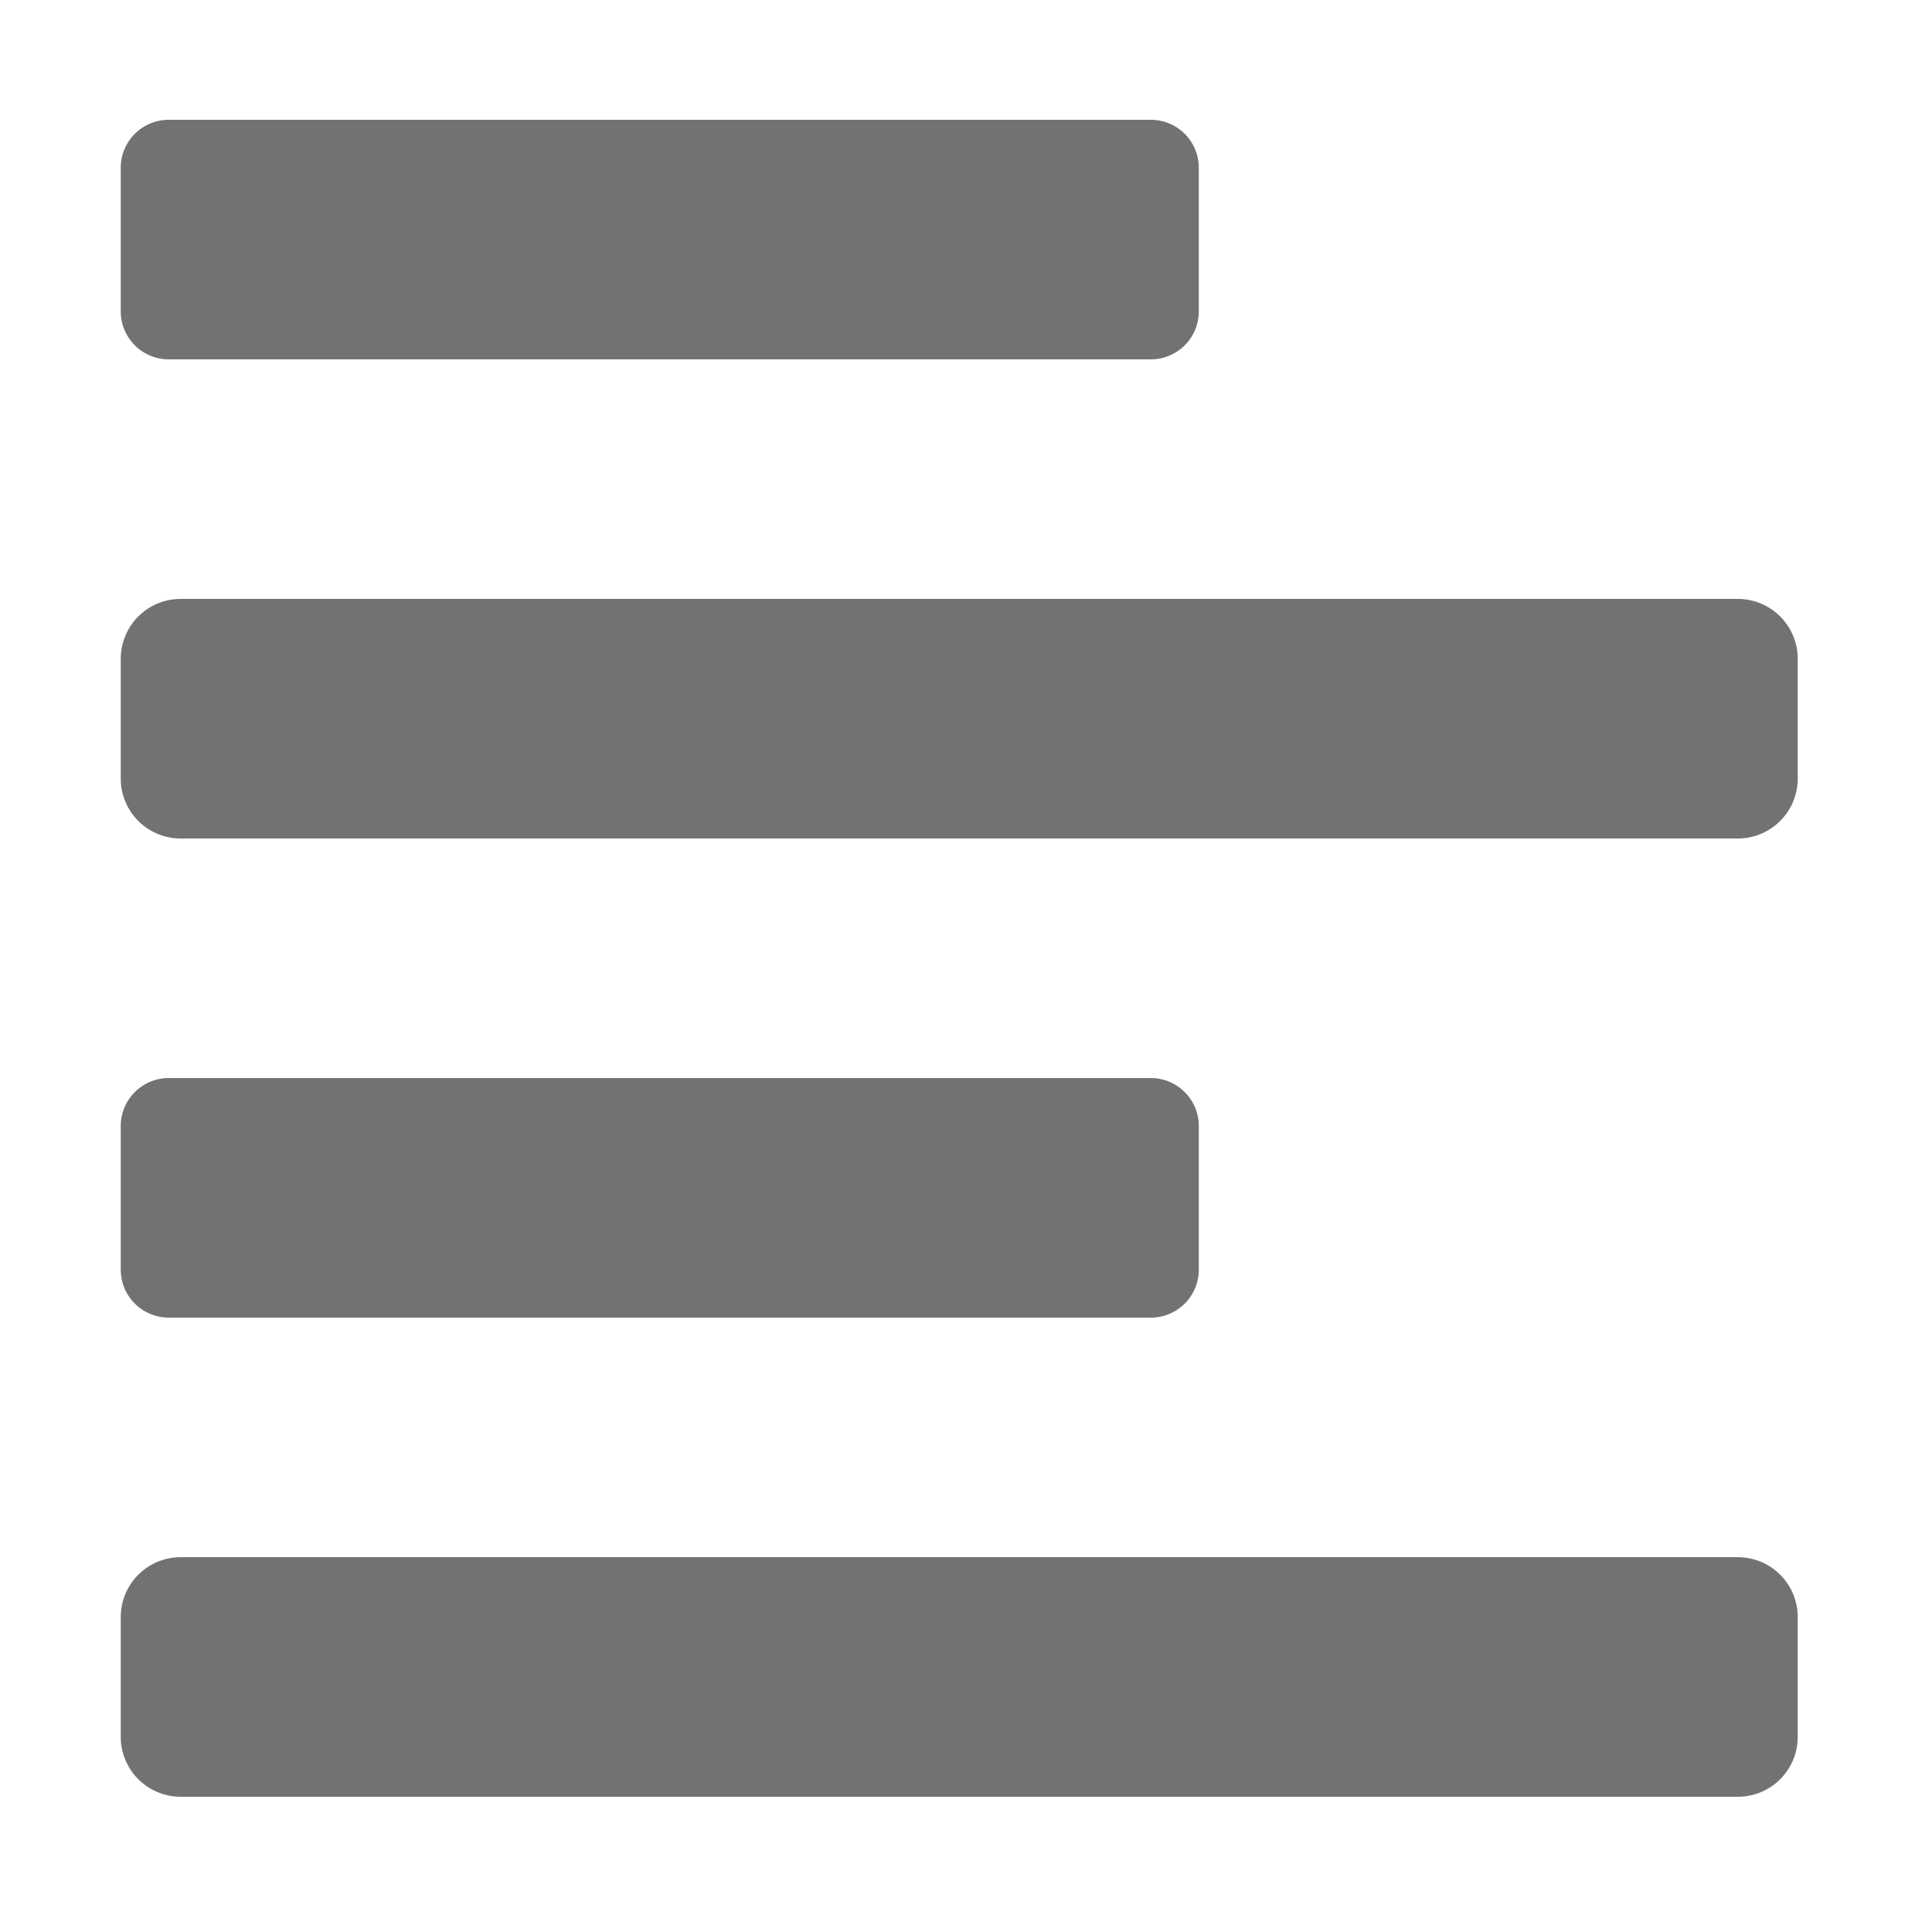 ﻿<?xml version='1.0' encoding='UTF-8'?>
<svg viewBox="-2 0 32 32" xmlns="http://www.w3.org/2000/svg">
  <g transform="matrix(0.062, 0, 0, 0.062, 0, 0)">
    <path d="M12.83, 352L275.17, 352A12.82 12.82 0 0 0 288, 339.17L288, 300.83A12.82 12.82 0 0 0 275.17, 288L12.83, 288A12.82 12.82 0 0 0 0, 300.83L0, 339.17A12.82 12.82 0 0 0 12.83, 352zM12.83, 96L275.17, 96A12.82 12.82 0 0 0 288, 83.17L288, 44.83A12.82 12.82 0 0 0 275.17, 32L12.83, 32A12.82 12.82 0 0 0 0, 44.83L0, 83.17A12.82 12.82 0 0 0 12.83, 96zM432, 160L16, 160A16 16 0 0 0 0, 176L0, 208A16 16 0 0 0 16, 224L432, 224A16 16 0 0 0 448, 208L448, 176A16 16 0 0 0 432, 160zM432, 416L16, 416A16 16 0 0 0 0, 432L0, 464A16 16 0 0 0 16, 480L432, 480A16 16 0 0 0 448, 464L448, 432A16 16 0 0 0 432, 416z" fill="#727272" fill-opacity="1" class="Black" />
  </g>
</svg>